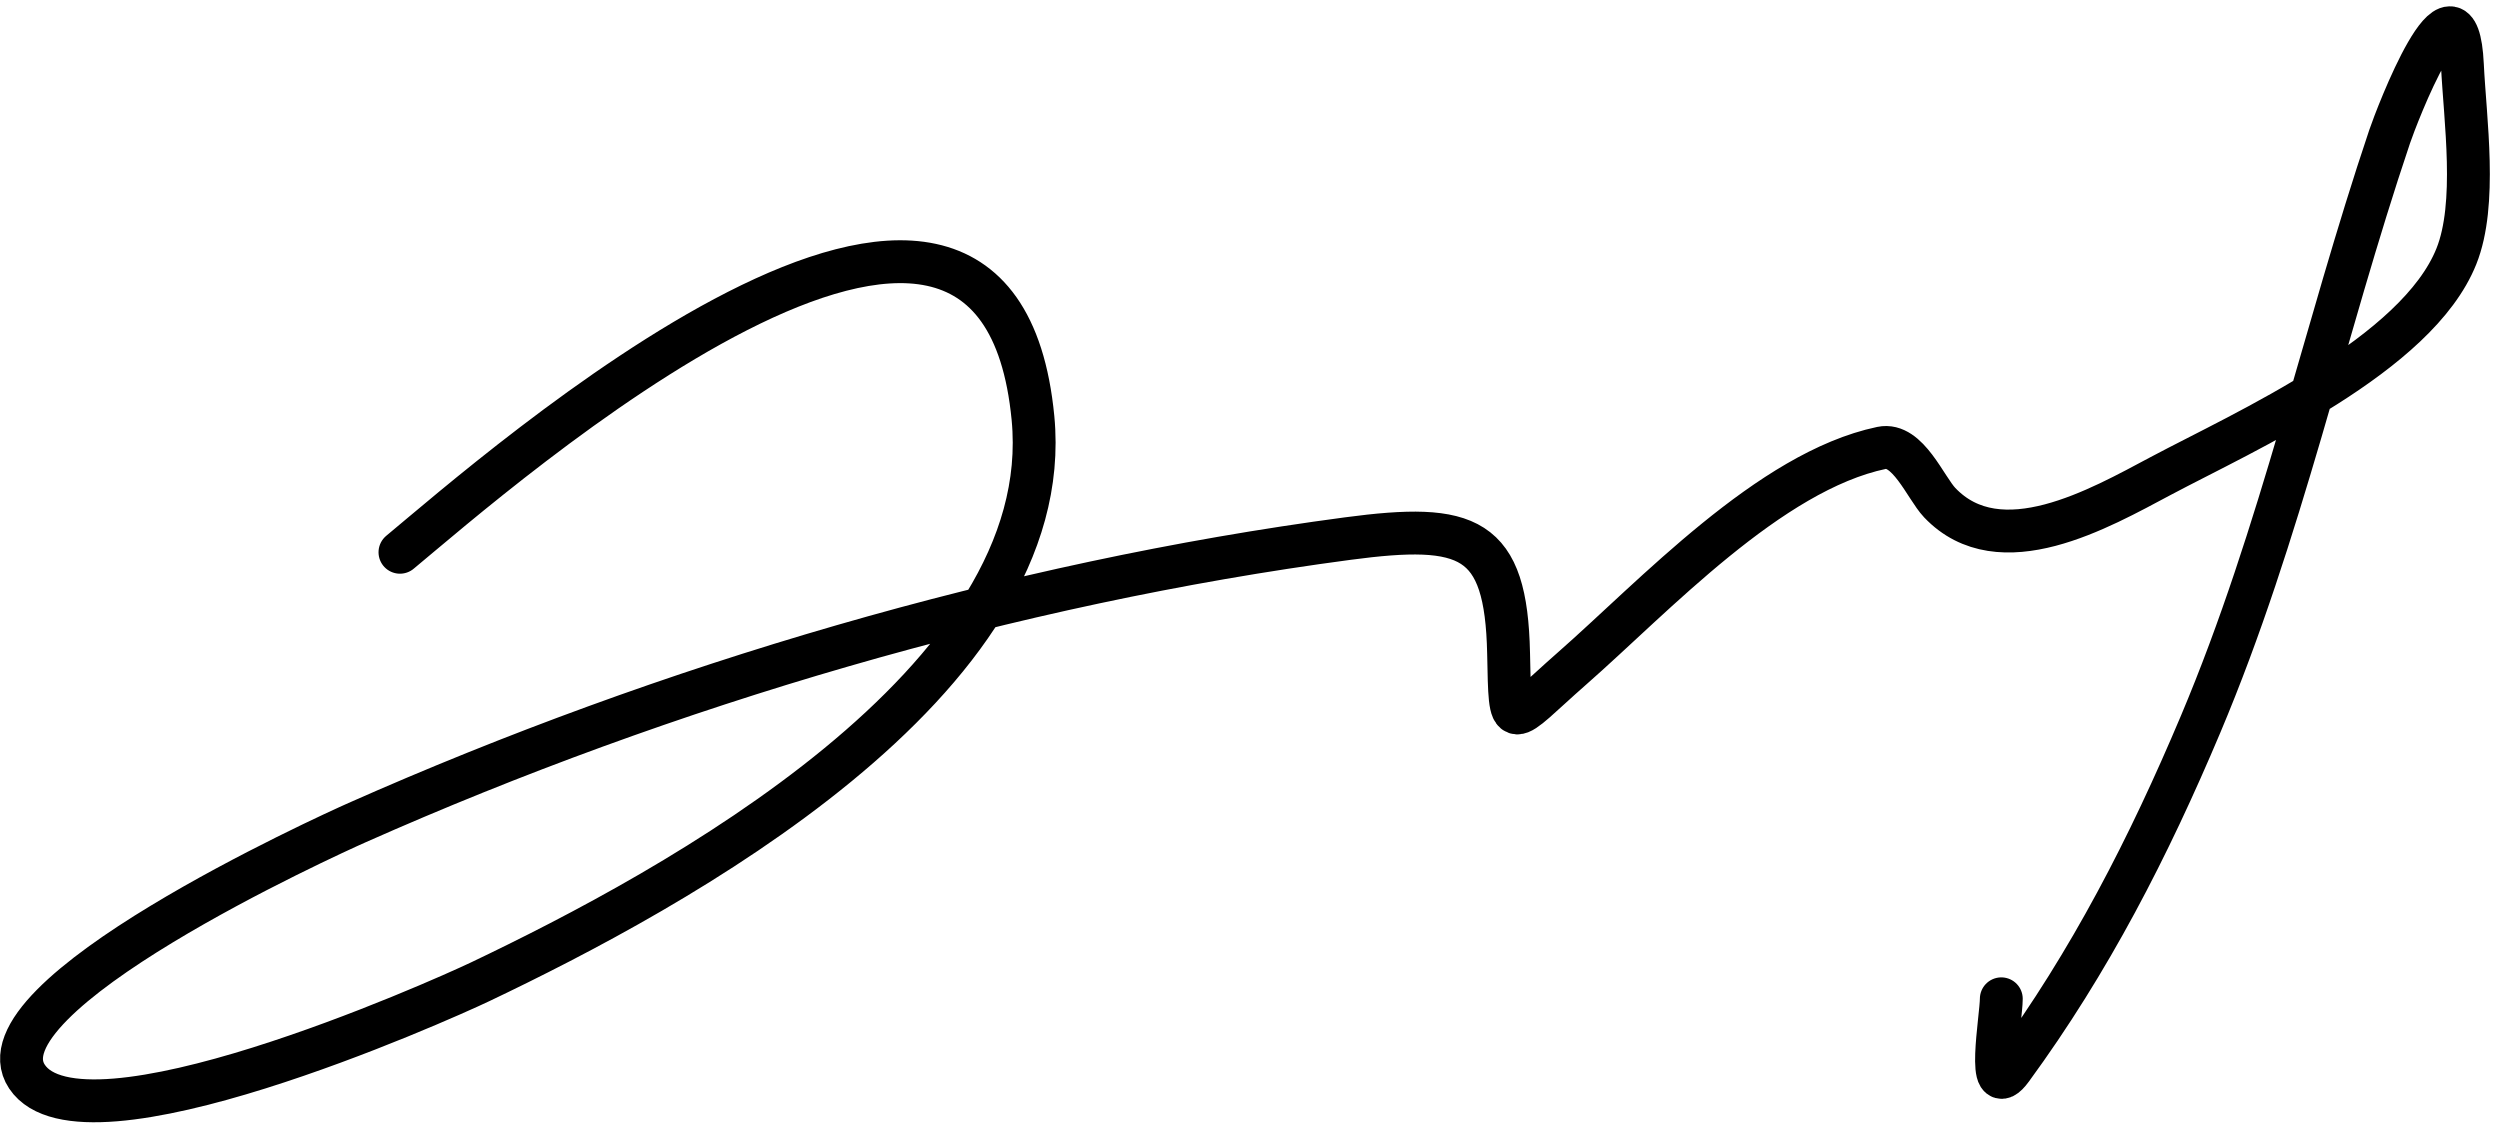 <svg width="175" height="79" viewBox="0 0 175 79" fill="none" xmlns="http://www.w3.org/2000/svg">
<path d="M27.997 38.659C34.55 33.234 69.695 2.178 72.308 29.258C74.093 47.76 47.012 62.341 33.626 68.718C30.673 70.125 5.794 81.222 1.889 75.365C-1.852 69.753 23.034 58.454 25.003 57.581C46.699 47.958 70.795 40.83 94.344 37.701C102.791 36.578 105.432 37.516 105.601 45.725C105.721 51.548 105.59 50.699 110.032 46.803C115.792 41.75 123.865 33.005 131.708 31.354C133.543 30.967 134.788 34.142 135.78 35.186C139.995 39.617 147.006 35.573 151.229 33.33C157.216 30.149 169.187 24.843 171.947 17.941C173.42 14.259 172.55 8.383 172.367 4.527C172.008 -3.003 167.744 8.169 167.277 9.557C162.649 23.292 159.711 37.257 154.043 50.695C150.419 59.288 146.307 67.313 140.81 74.826C138.98 77.327 140.091 71.215 140.091 69.916" stroke="black" stroke-width="3" stroke-linecap="round"/>
</svg>
